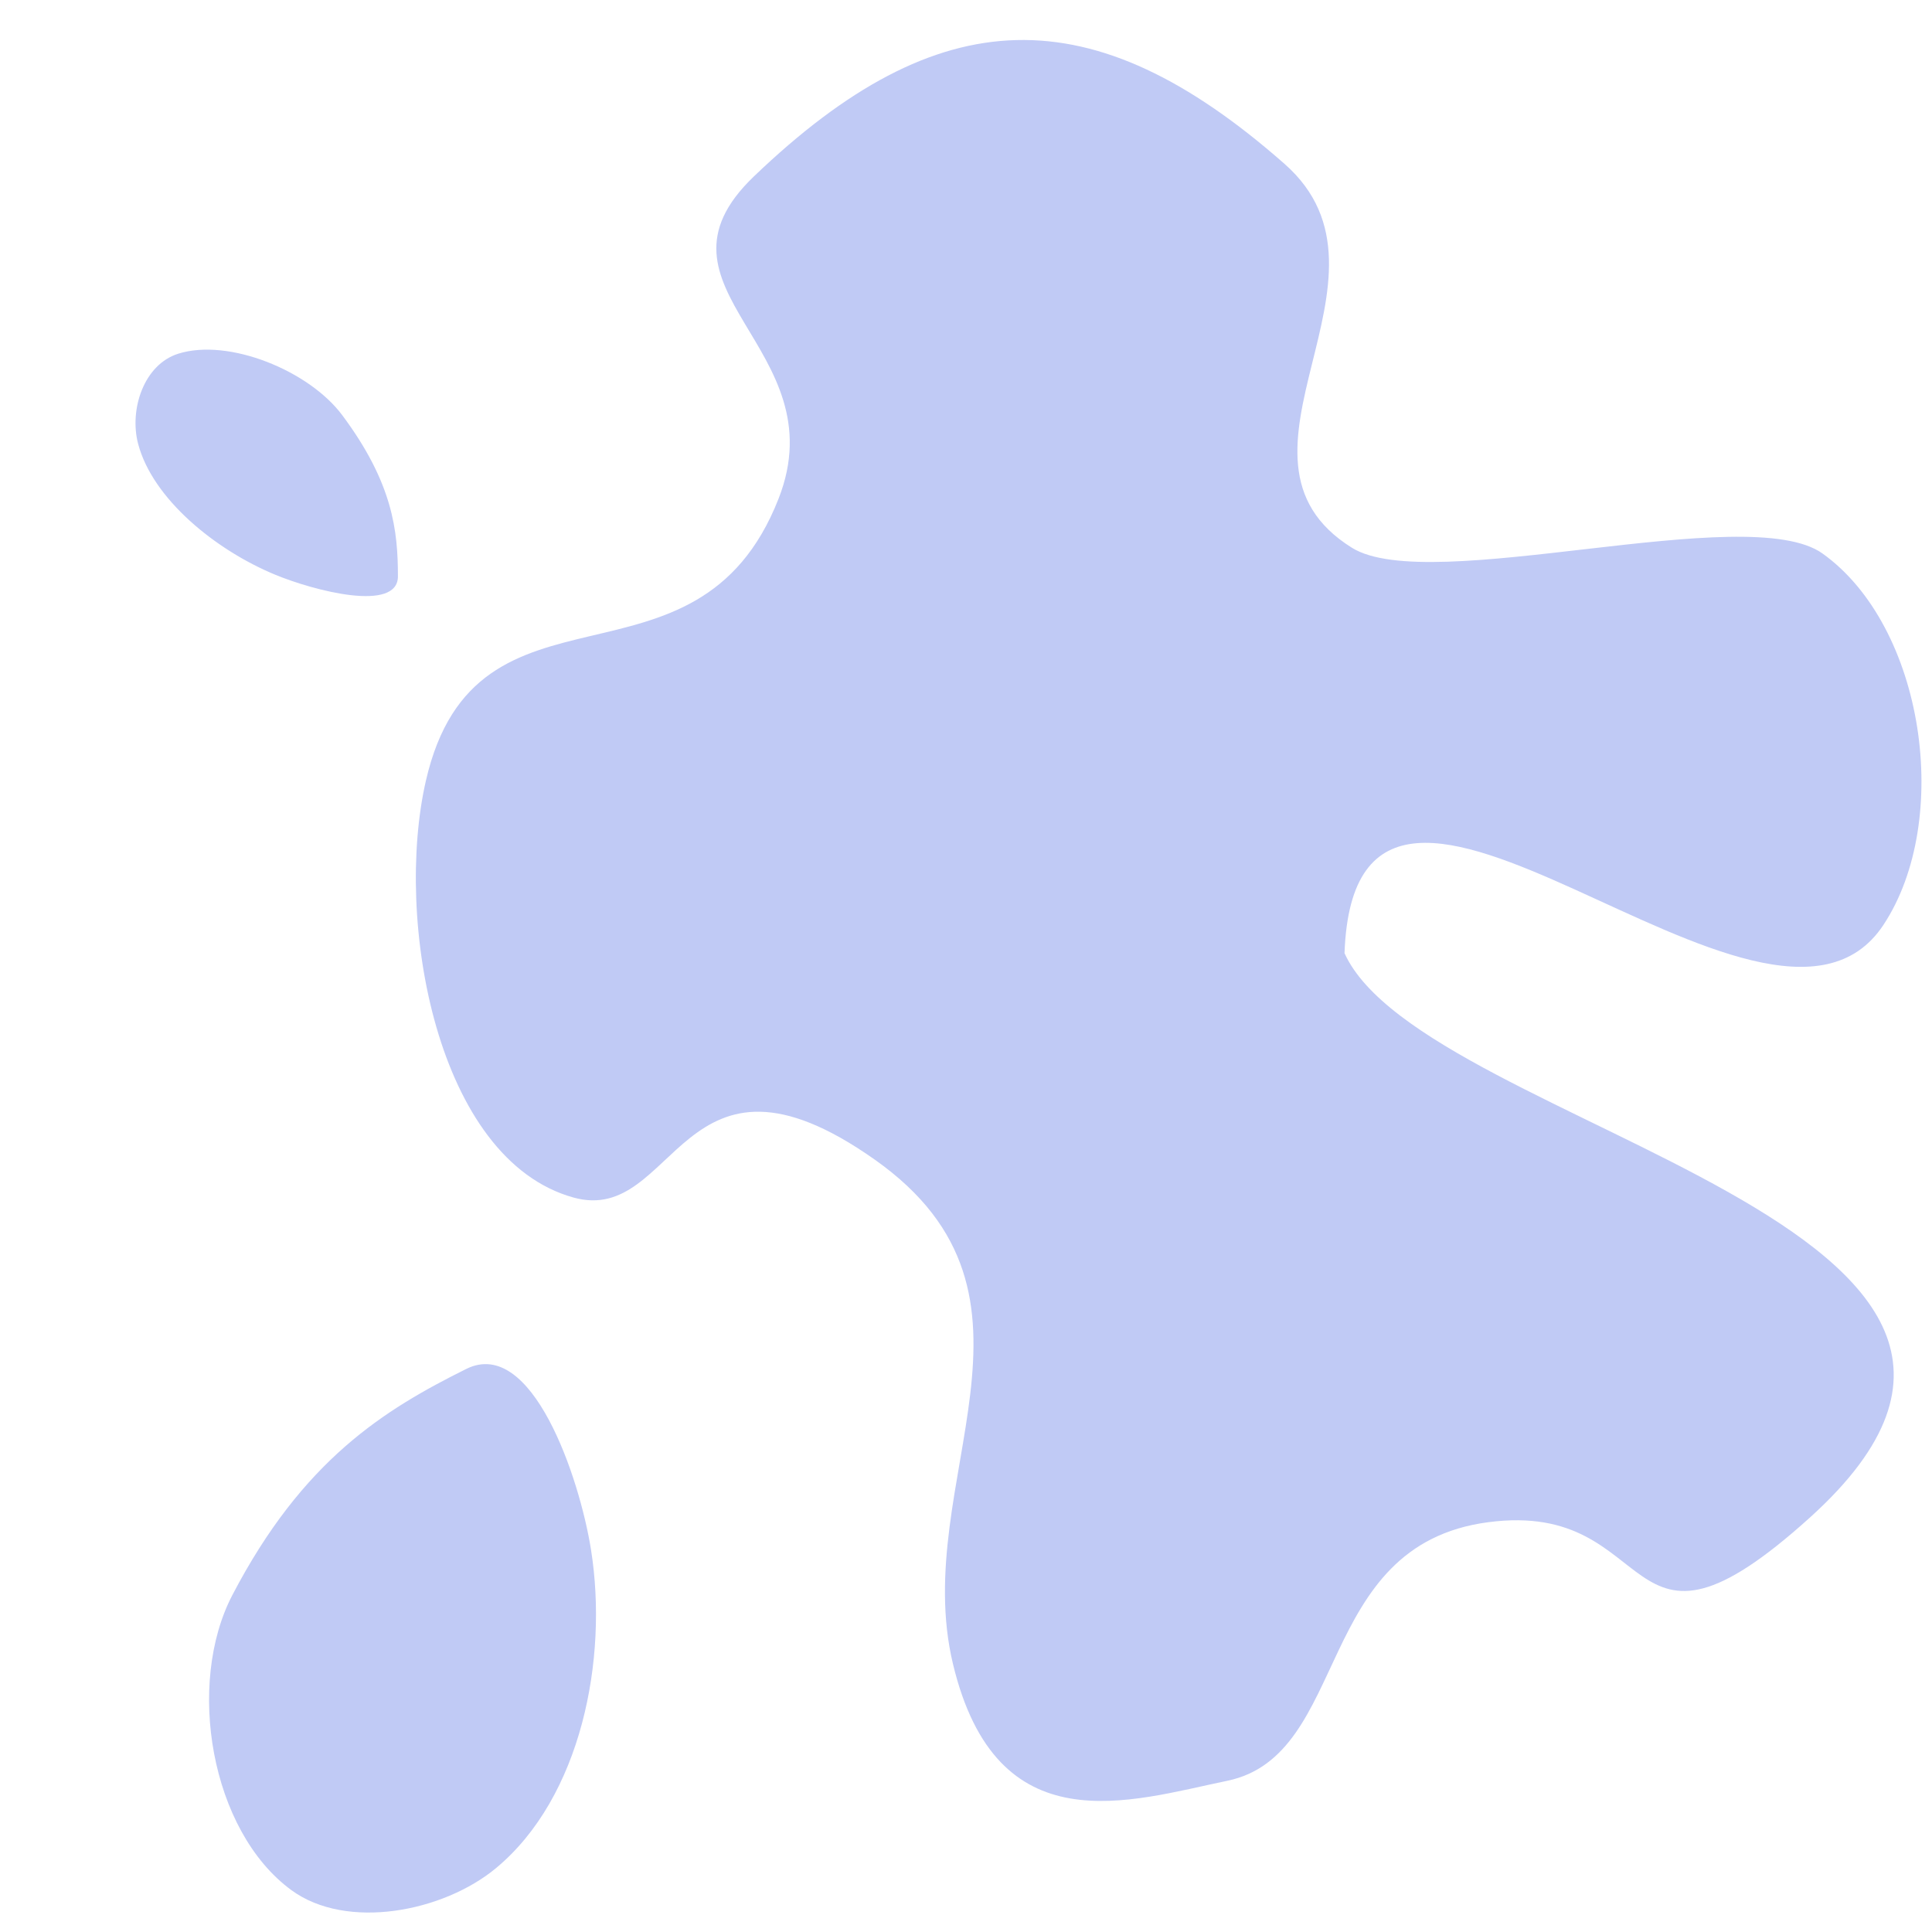 <svg width="249.51" height="249.51" version="1.1" xmlns="http://www.w3.org/2000/svg">
 <path d="m44.206 53.627c6.538 8.776 7.179 14.93 7.185 20.8 0.004 4.681-10.77 1.898-15.869-0.213-7.694-3.185-15.824-9.784-17.69-16.915-1.158-4.429 0.749-10.229 5.199-11.624 6.495-2.036 16.872 2.177 21.175 7.952zm-14.197 152.37c9.101-17.448 19.58-23.918 30.209-29.205 8.476-4.216 14.636 14.034 16.114 23.384 2.23 14.109-1.271 31.926-12.25 41.065-6.819 5.676-19.31 8.104-26.462 2.855-10.441-7.662-13.6-26.616-7.611-38.099zm143.63-82.899c1.436-39.914 54.537 19.127 69.592-3.639 8.94-13.518 5.325-38.561-7.865-47.979-9.687-6.917-50.667 5.557-60.77-0.738-18.812-11.722 7.933-34.93-8.703-49.577-24.862-21.889-44.625-21.294-68.539 1.626-15.178 14.547 10.872 22.047 3.192 41.618-10.607 27.033-39.064 8.12-45.546 36.427-4.105 17.923 1.357 48.934 19.082 53.826 13.317 3.675 13.818-22.594 38.883-4.906 25.064 17.688 4.455 41.492 10.1 65.11 5.645 23.618 22.849 17.716 35.421 15.118 15.977-3.302 11.126-30.422 33.709-33.397 22.583-2.975 16.698 21.865 41.586-0.638 41.602-37.614-49.858-50.128-60.143-72.851l1e-5 -2e-5z" fill="#c0caf5" fill-rule="evenodd"/>
</svg>
